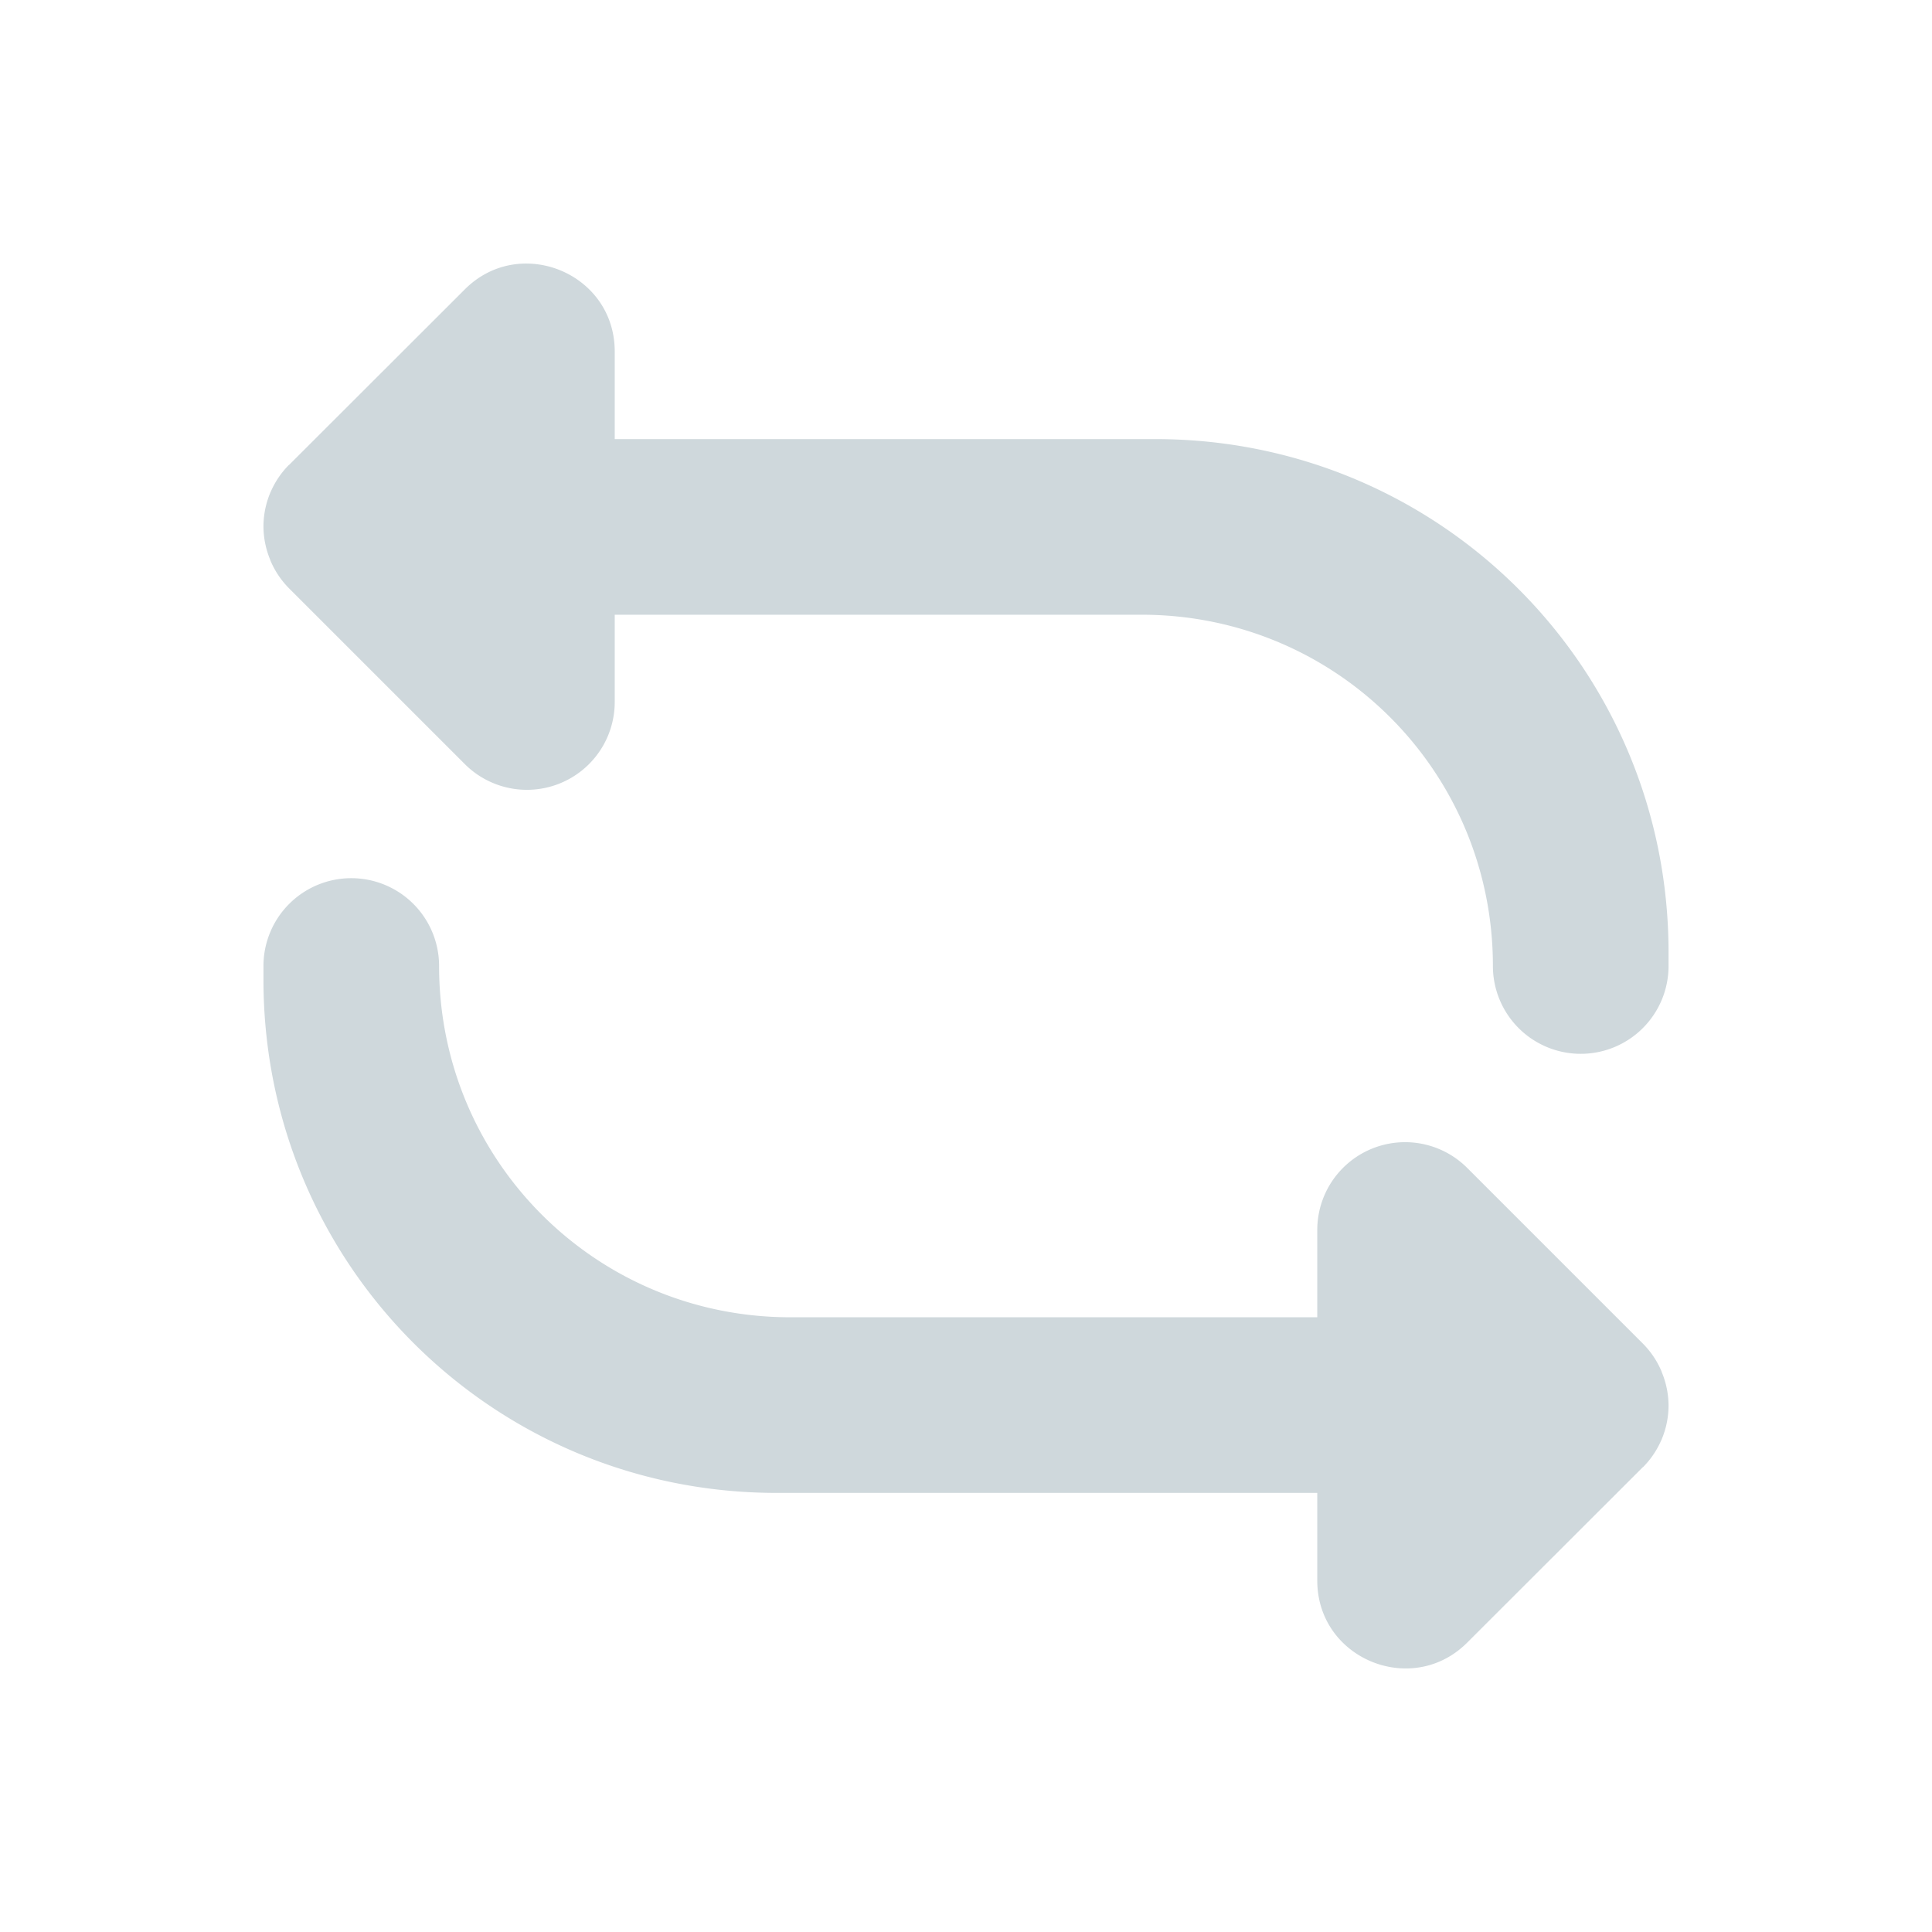 <?xml version="1.0" encoding="UTF-8" standalone="no"?>
<!-- Created with Inkscape (http://www.inkscape.org/) -->

<svg
   xmlns:dc="http://purl.org/dc/elements/1.1/"
   xmlns:cc="http://creativecommons.org/ns#"
   xmlns:rdf="http://www.w3.org/1999/02/22-rdf-syntax-ns#"
   xmlns:svg="http://www.w3.org/2000/svg"
   xmlns="http://www.w3.org/2000/svg"
   xmlns:sodipodi="http://sodipodi.sourceforge.net/DTD/sodipodi-0.dtd"
   xmlns:inkscape="http://www.inkscape.org/namespaces/inkscape"
   width="22"
   height="22"
   viewBox="0 0 22 22"
   id="svg2"
   version="1.1"
   inkscape:version="0.91 r13725"
   sodipodi:docname="media-playlist-repeat.svg">
<defs
    id="defs3051">
<style
    type="text/css"
    id="current-color-scheme">
    .ColorScheme-Text {
    color:#CFD8DC;
    }
    </style>
</defs>
  <sodipodi:namedview
     id="base"
     pagecolor="#ffffff"
     bordercolor="#666666"
     borderopacity="1.0"
     inkscape:pageopacity="0.0"
     inkscape:pageshadow="2"
     inkscape:zoom="32"
     inkscape:cx="12.922578"
     inkscape:cy="10.750137"
     inkscape:document-units="px"
     inkscape:current-layer="layer1"
     showgrid="true"
     units="px"
     inkscape:showpageshadow="false"
     borderlayer="true"
     showguides="true"
     inkscape:guide-bbox="true"
     inkscape:window-width="2560"
     inkscape:window-height="1014"
     inkscape:window-x="0"
     inkscape:window-y="0"
     inkscape:window-maximized="1">
    <inkscape:grid
       type="xygrid"
       id="grid4136"
       empspacing="2" />
    <sodipodi:guide
       position="0,20"
       orientation="0,1"
       id="guide4140"
       inkscape:label="Icon Max Height"
       inkscape:color="rgb(233,30,99)" />
    <sodipodi:guide
       position="0,2"
       orientation="0,1"
       id="guide4142"
       inkscape:label="Icon Baseline"
       inkscape:color="rgb(233,30,99)" />
    <sodipodi:guide
       position="11,0"
       orientation="1,0"
       id="guide4144"
       inkscape:label="Center Vertical"
       inkscape:color="rgb(221,44,0)" />
    <sodipodi:guide
       position="15,11"
       orientation="0,1"
       id="guide4146"
       inkscape:label="Center Horizontal"
       inkscape:color="rgb(221,44,0)" />
  </sodipodi:namedview>
  <g
     inkscape:label="Capa 1"
     inkscape:groupmode="layer"
     id="layer1"
     transform="translate(0,-1030.362)">
    <path
       style="fill:currentColor;fill-opacity:1;stroke:none" class="ColorScheme-Text"
       d="M 6.109 3.008 C 5.828 2.975 5.529 3.059 5.293 3.295 L 3.293 5.293 L 3.291 5.293 A 1 1 0 0 0 3.082 5.602 C 3.08 5.602 3.078 5.611 3.076 5.615 A 1 1 0 0 0 3 5.996 A 1 1 0 0 0 3.074 6.367 C 3.078 6.377 3.081 6.388 3.086 6.398 A 1 1 0 0 0 3.293 6.701 L 5.293 8.701 A 1 1 0 0 0 7 8 L 7 7 L 10 7 L 13 7 C 15.216 7 17 8.784 17 11 A 1 1 0 0 0 18 12 A 1 1 0 0 0 19 11 L 19 10.844 C 19 7.606 16.394 5 13.156 5 L 10 5 L 7 5 L 7 4.002 C 7 3.445 6.579 3.063 6.109 3.008 z M 4 10 A 1 1 0 0 0 3 11 L 3 11.156 C 3 14.394 5.606 17 8.844 17 L 12 17 L 15 17 L 15 17.998 C 15 18.555 15.421 18.937 15.891 18.992 C 16.172 19.025 16.471 18.941 16.707 18.705 L 18.707 16.707 L 18.709 16.707 A 1 1 0 0 0 18.918 16.398 C 18.92 16.398 18.922 16.389 18.924 16.385 A 1 1 0 0 0 19 16.004 A 1 1 0 0 0 18.926 15.633 C 18.922 15.623 18.919 15.612 18.914 15.602 A 1 1 0 0 0 18.707 15.299 L 16.707 13.299 A 1 1 0 0 0 15 14 L 15 15 L 12 15 L 9 15 C 6.784 15 5 13.216 5 11 A 1 1 0 0 0 4 10 z "
       transform="translate(0,1030.362)"
       id="rect4141" />
  </g>
</svg>
